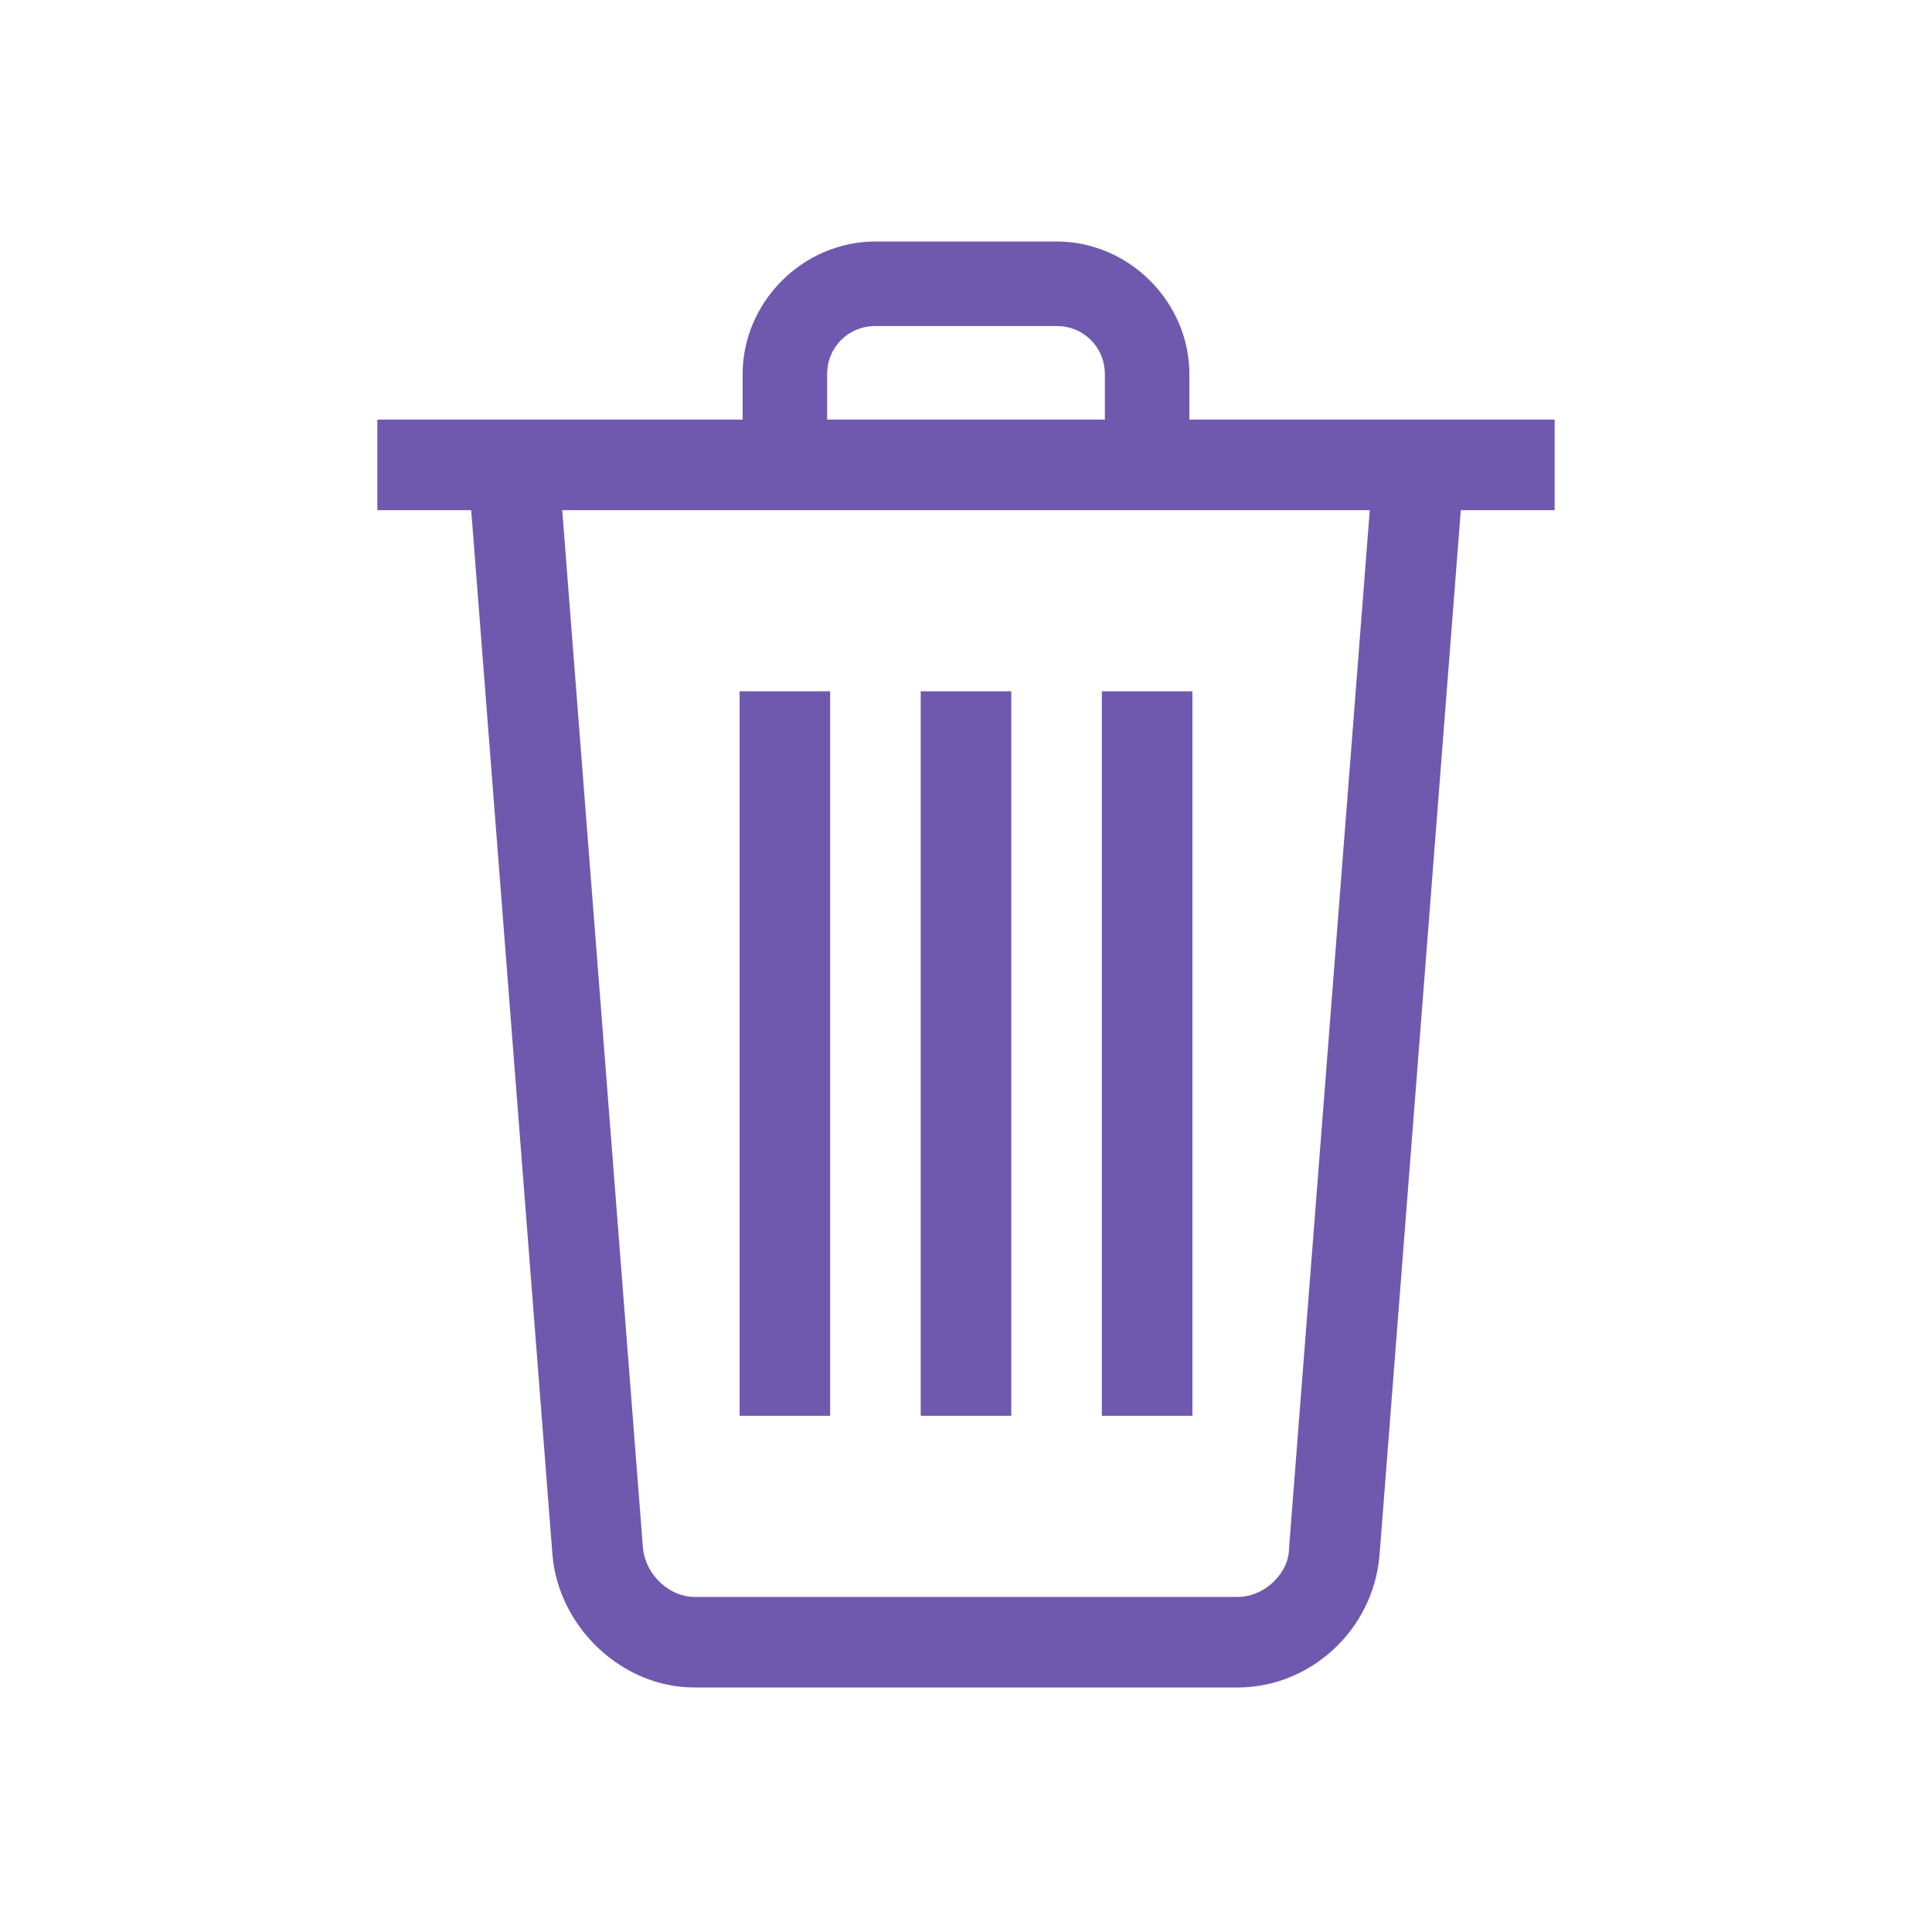 <svg xmlns="http://www.w3.org/2000/svg" xmlns:xlink="http://www.w3.org/1999/xlink" style="enable-background:new 0 0 64 64;"
  version="1.1" viewBox="0 0 64 64" xml:space="preserve">
  <g fill="#6f59ae" transform="translate(232, 228)">
    <polygon points="-207.5,-205.1 -204.5,-205.1 -204.5,-181.1 -207.5,-181.1" />
    <polygon points="-201.5,-205.1 -198.5,-205.1 -198.5,-181.1 -201.5,-181.1" />
    <polygon points="-195.5,-205.1 -192.5,-205.1 -192.5,-181.1 -195.5,-181.1" />
    <polygon points="-219.5,-214.1 -180.5,-214.1 -180.5,-211.1 -219.5,-211.1" />

    <path class="st0" d="M-192.6-212.6h-2.8v-3c0-0.9-0.7-1.6-1.6-1.6h-6c-0.9,0-1.6,0.7-1.6,1.6v3h-2.8v-3 c0-2.4,2-4.4,4.4-4.4h6c2.4,0,4.4,2,4.4,4.4V-212.6" />
    <path d="M-191-172.1h-18c-2.4,0-4.5-2-4.7-4.4l-2.8-36l3-0.2l2.8,36c0.1,0.9,0.9,1.6,1.7,1.6h18 c0.9,0,1.7-0.8,1.7-1.6l2.8-36l3,0.2l-2.8,36C-186.5-174-188.6-172.1-191-172.1" />
  </g>
</svg>
